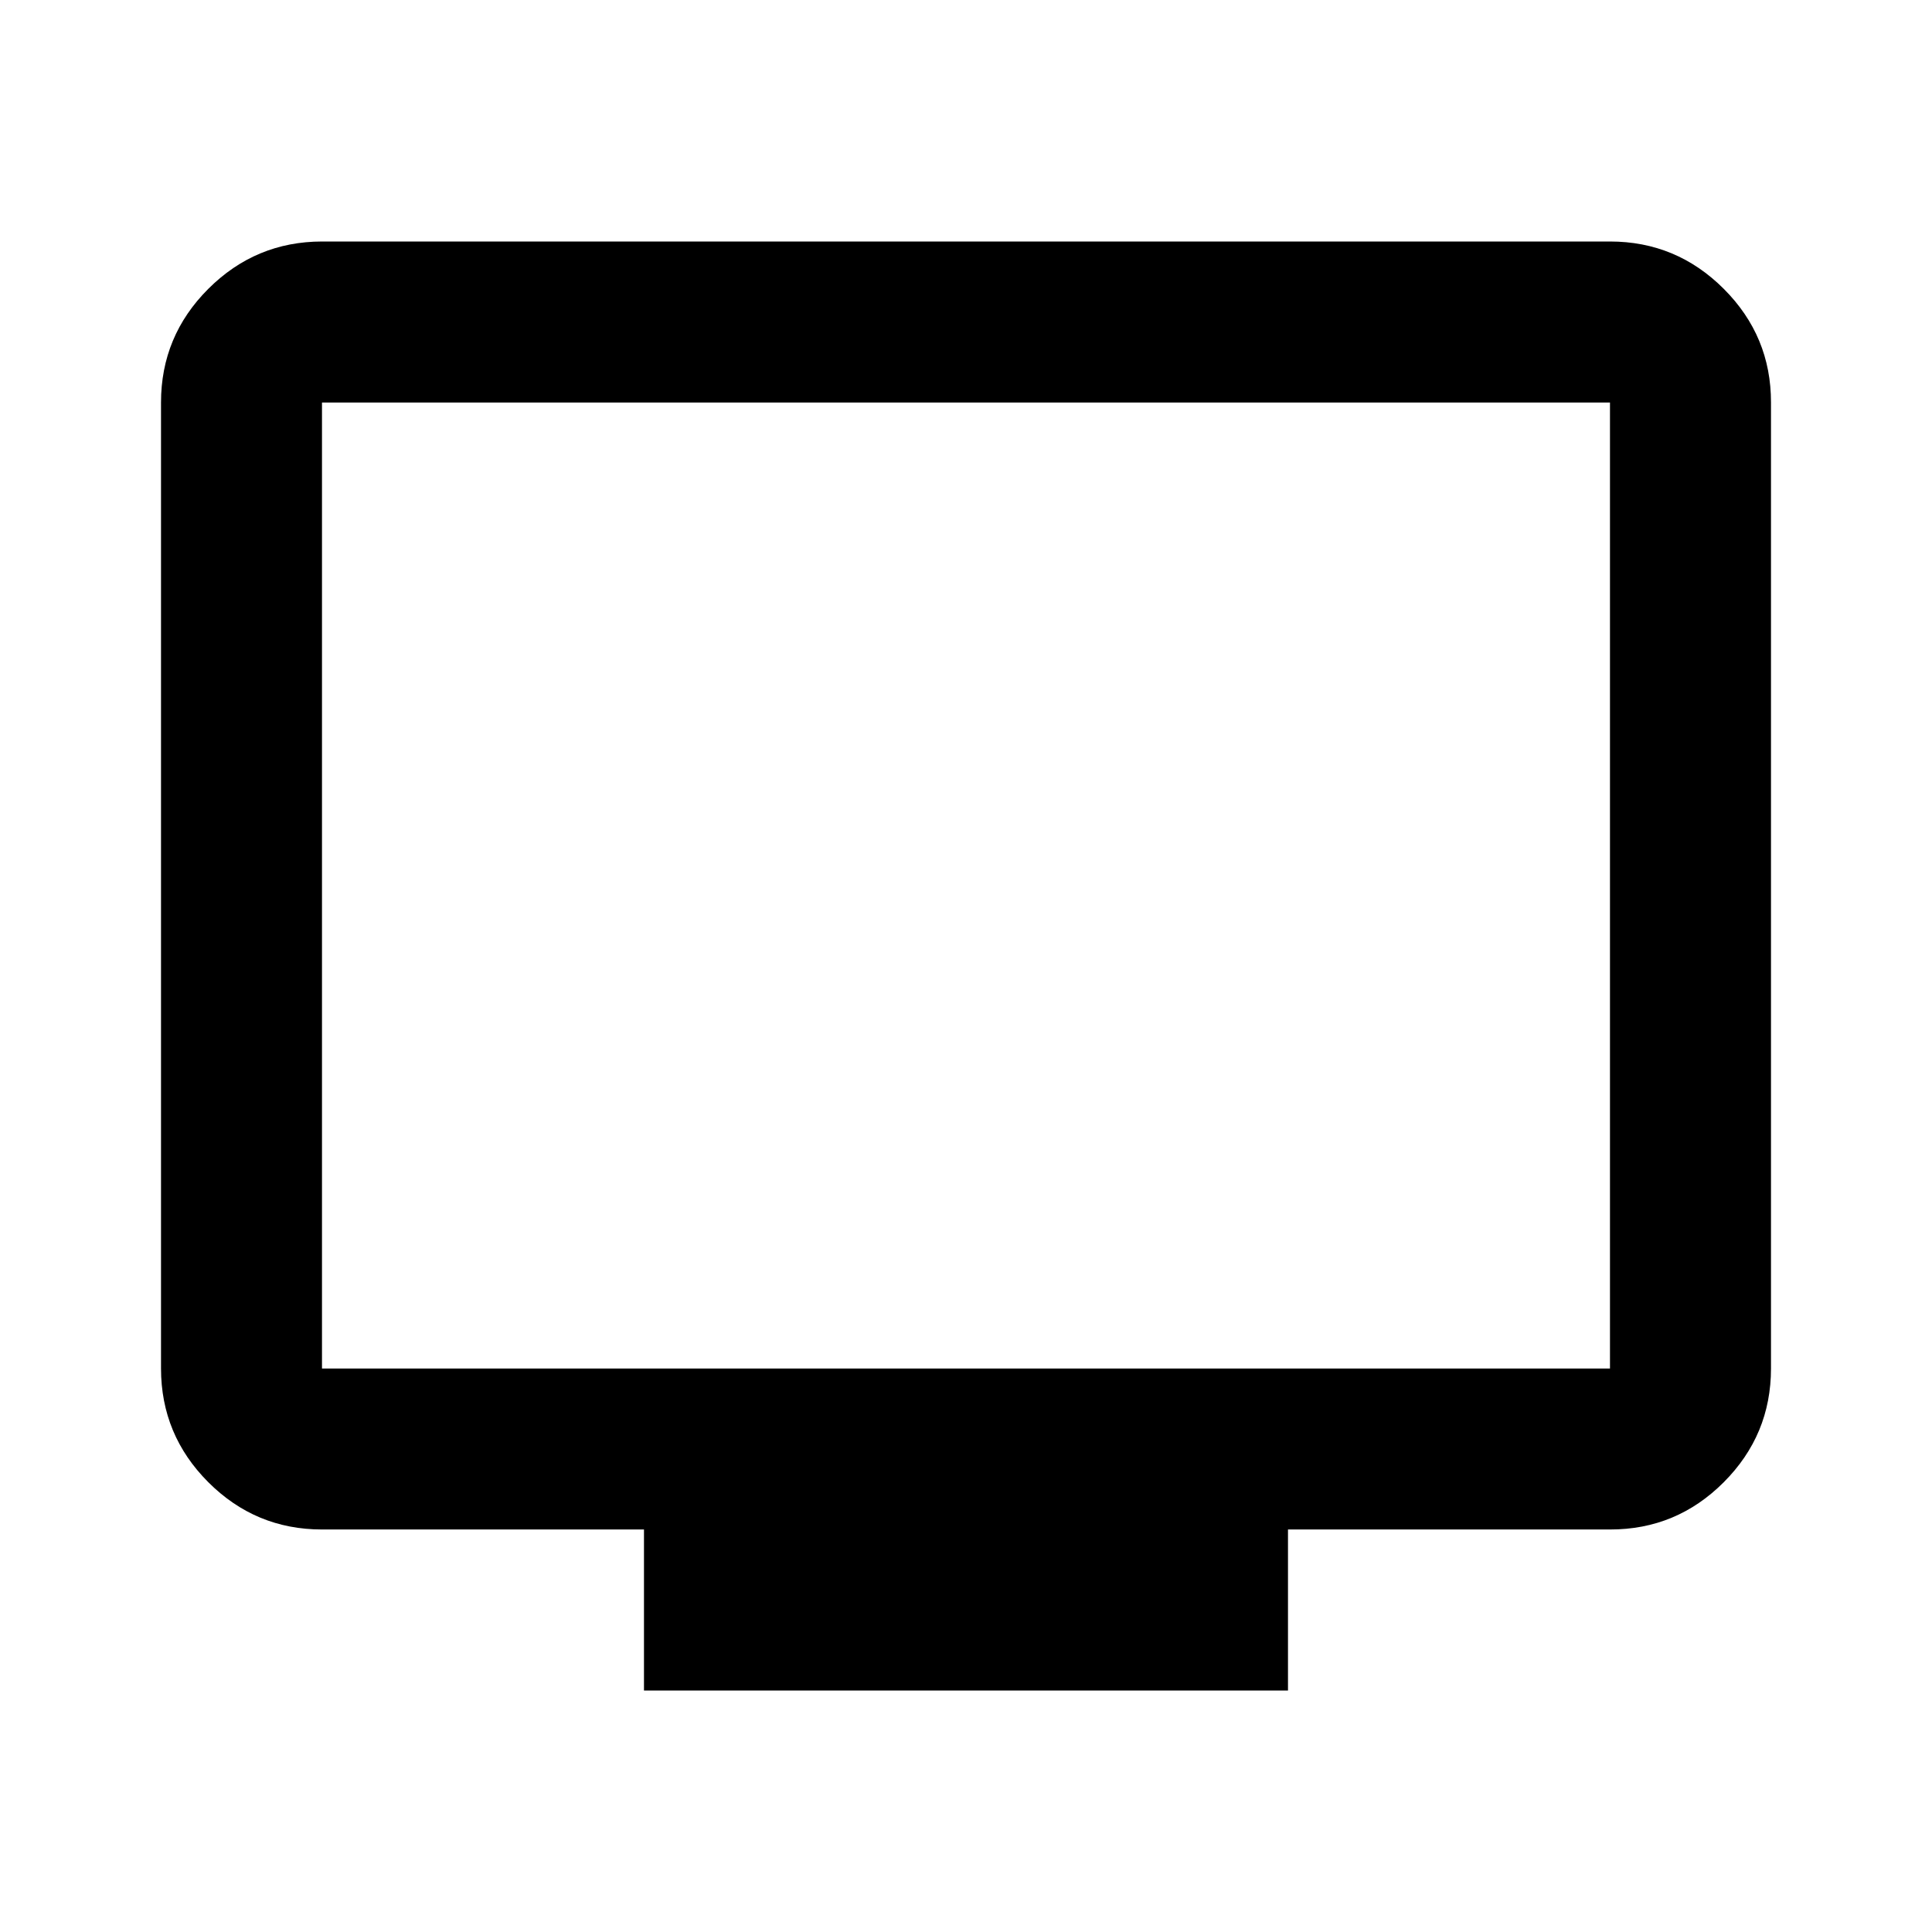<svg width="59" height="59" viewBox="0 0 59 59" fill="none" xmlns="http://www.w3.org/2000/svg">
<path d="M19.666 51.625V46.708H9.833C8.481 46.708 7.324 46.227 6.362 45.265C5.4 44.303 4.918 43.145 4.917 41.792V12.292C4.917 10.94 5.398 9.783 6.362 8.82C7.326 7.858 8.483 7.377 9.833 7.375H49.166C50.519 7.375 51.676 7.857 52.64 8.82C53.604 9.784 54.085 10.941 54.083 12.292V41.792C54.083 43.144 53.602 44.302 52.64 45.265C51.678 46.229 50.52 46.71 49.166 46.708H39.333V51.625H19.666ZM9.833 41.792H49.166V12.292H9.833V41.792Z" fill="black"/>
</svg>
